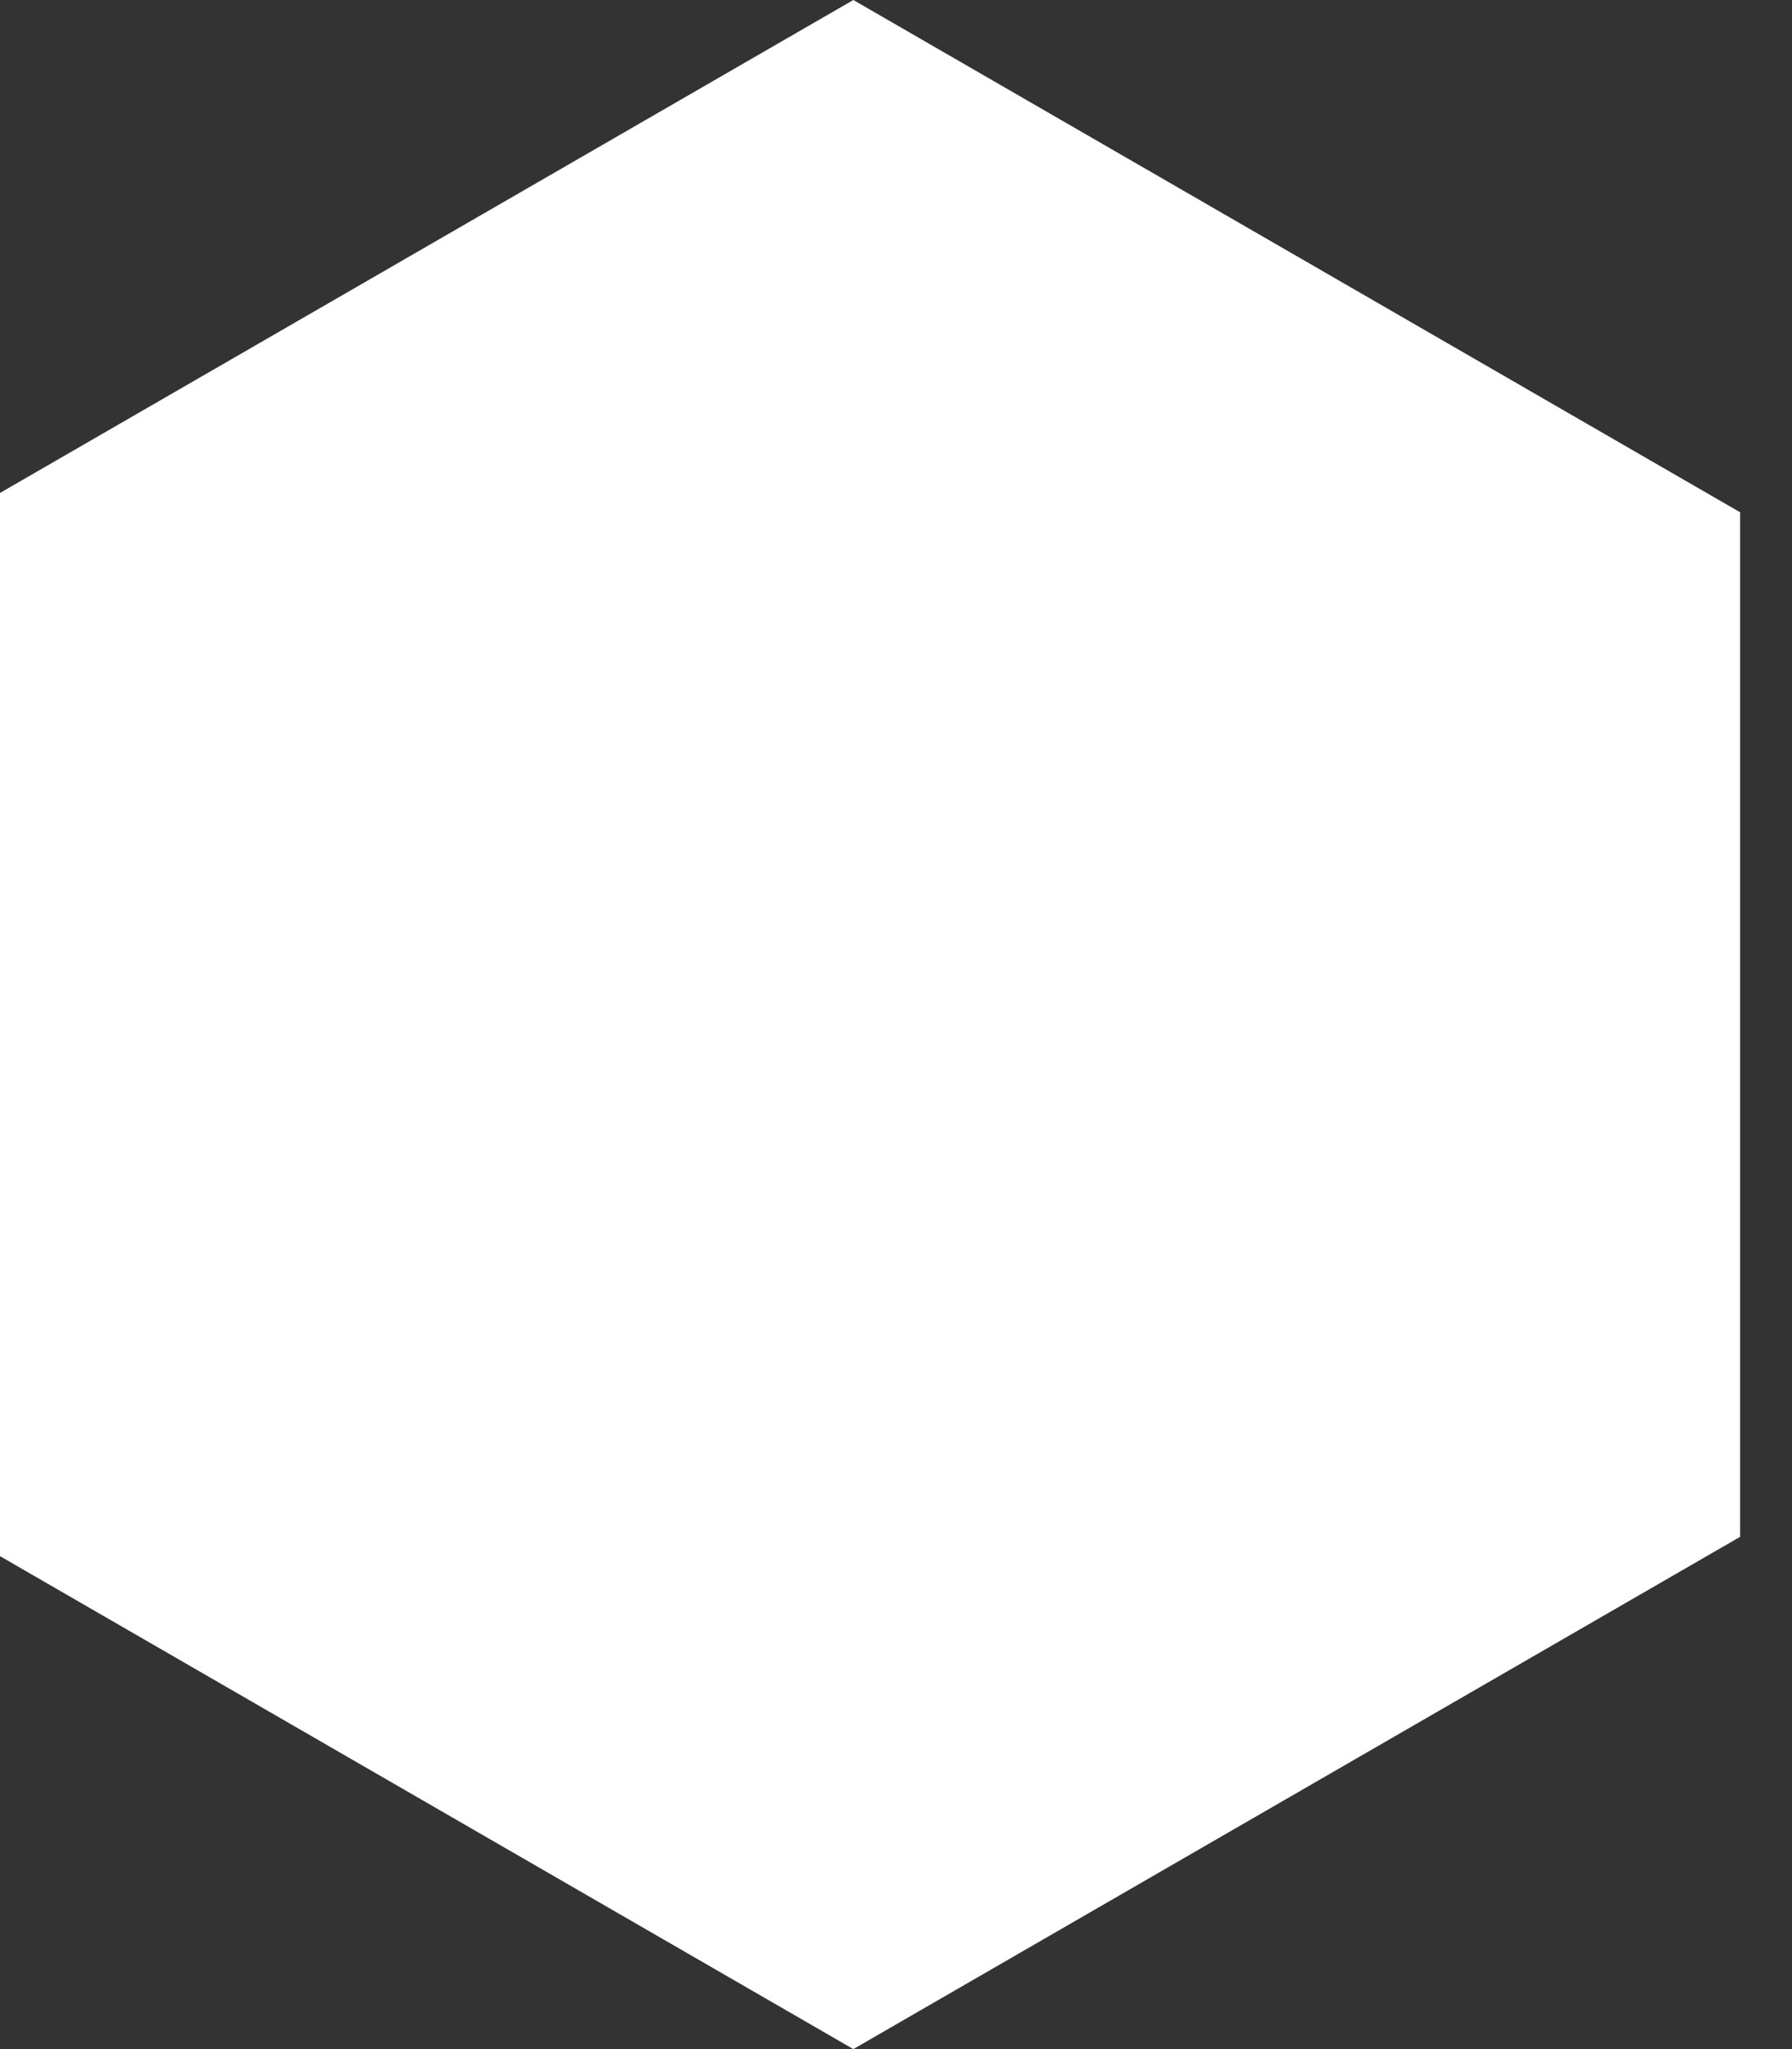 <?xml version="1.0" encoding="UTF-8" standalone="no"?>
<svg width="21px" height="24px" viewBox="0 0 21 24" version="1.1" xmlns="http://www.w3.org/2000/svg" xmlns:xlink="http://www.w3.org/1999/xlink" xmlns:sketch="http://www.bohemiancoding.com/sketch/ns">
    <rect x="0" y="0" width="21" height="24" fill="#333333" stroke="none"/>
    <title>Artboard 1</title>
    <description>Created with Sketch (http://www.bohemiancoding.com/sketch)</description>
    <defs></defs>
    <g id="Page-1" stroke="none" stroke-width="1" fill="none" fill-rule="evenodd" sketch:type="MSPage">
        <g id="Artboard-1" sketch:type="MSArtboardGroup" fill="#FFFFFF">
            <polygon d="M10,0 L20.392,6 L20.392,18 L10,24 L-0.392,18 L-0.392,6 L10,0 Z M10,0" id="Polygon-1-copy-2" sketch:type="MSShapeGroup" points="10 0 20.392 6 20.392 18 10 24 -0.392 18 -0.392 6 "></polygon>
        </g>
    </g>
</svg>